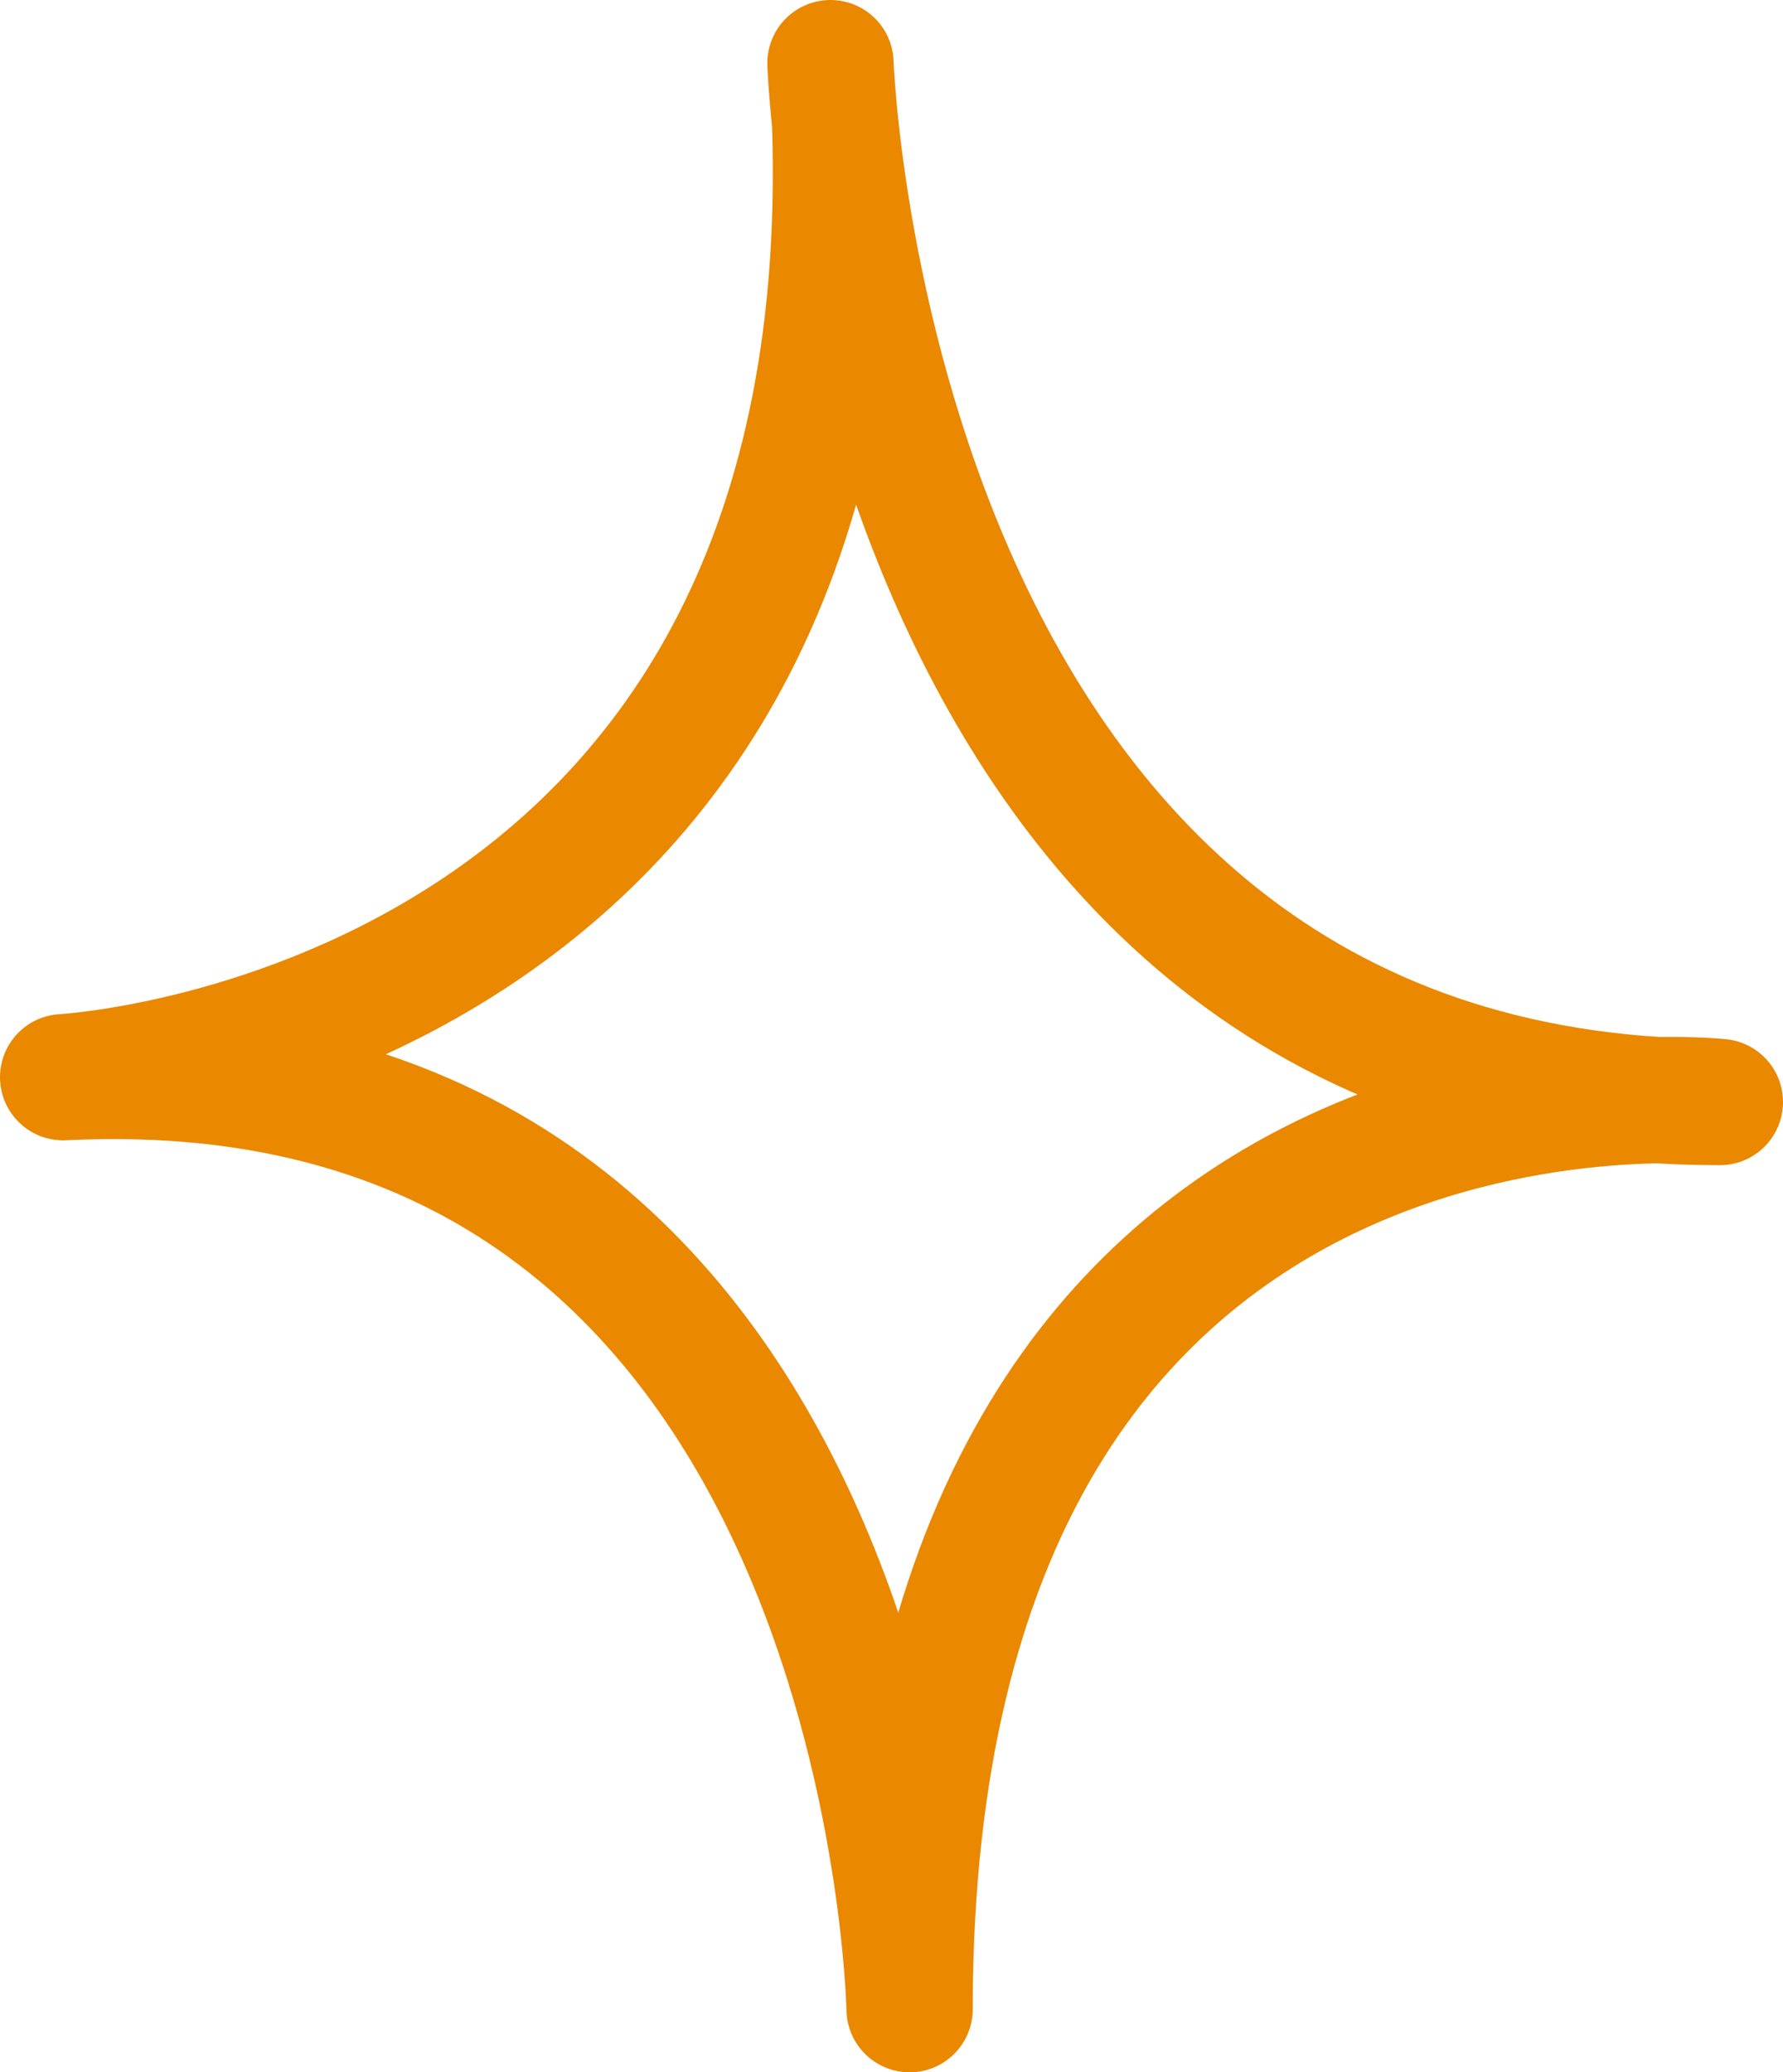 
<svg xmlns="http://www.w3.org/2000/svg" viewBox="0 0 42.36 49.23">
    <defs>
        <style>.cls-1{fill:none;stroke:#ea8800;stroke-linecap:round;stroke-linejoin:round;stroke-width:3px;}
        </style>
    </defs>
    <path class="cls-1 sparkle-path" d="M19.73,1.5s.84,24.68,21.13,24.68c0,0-19.25-2.09-19.25,21.55,0,0-.43-23.12-20.11-22.14,0,0,19.07-1,18.34-22.68"/>
</svg>
